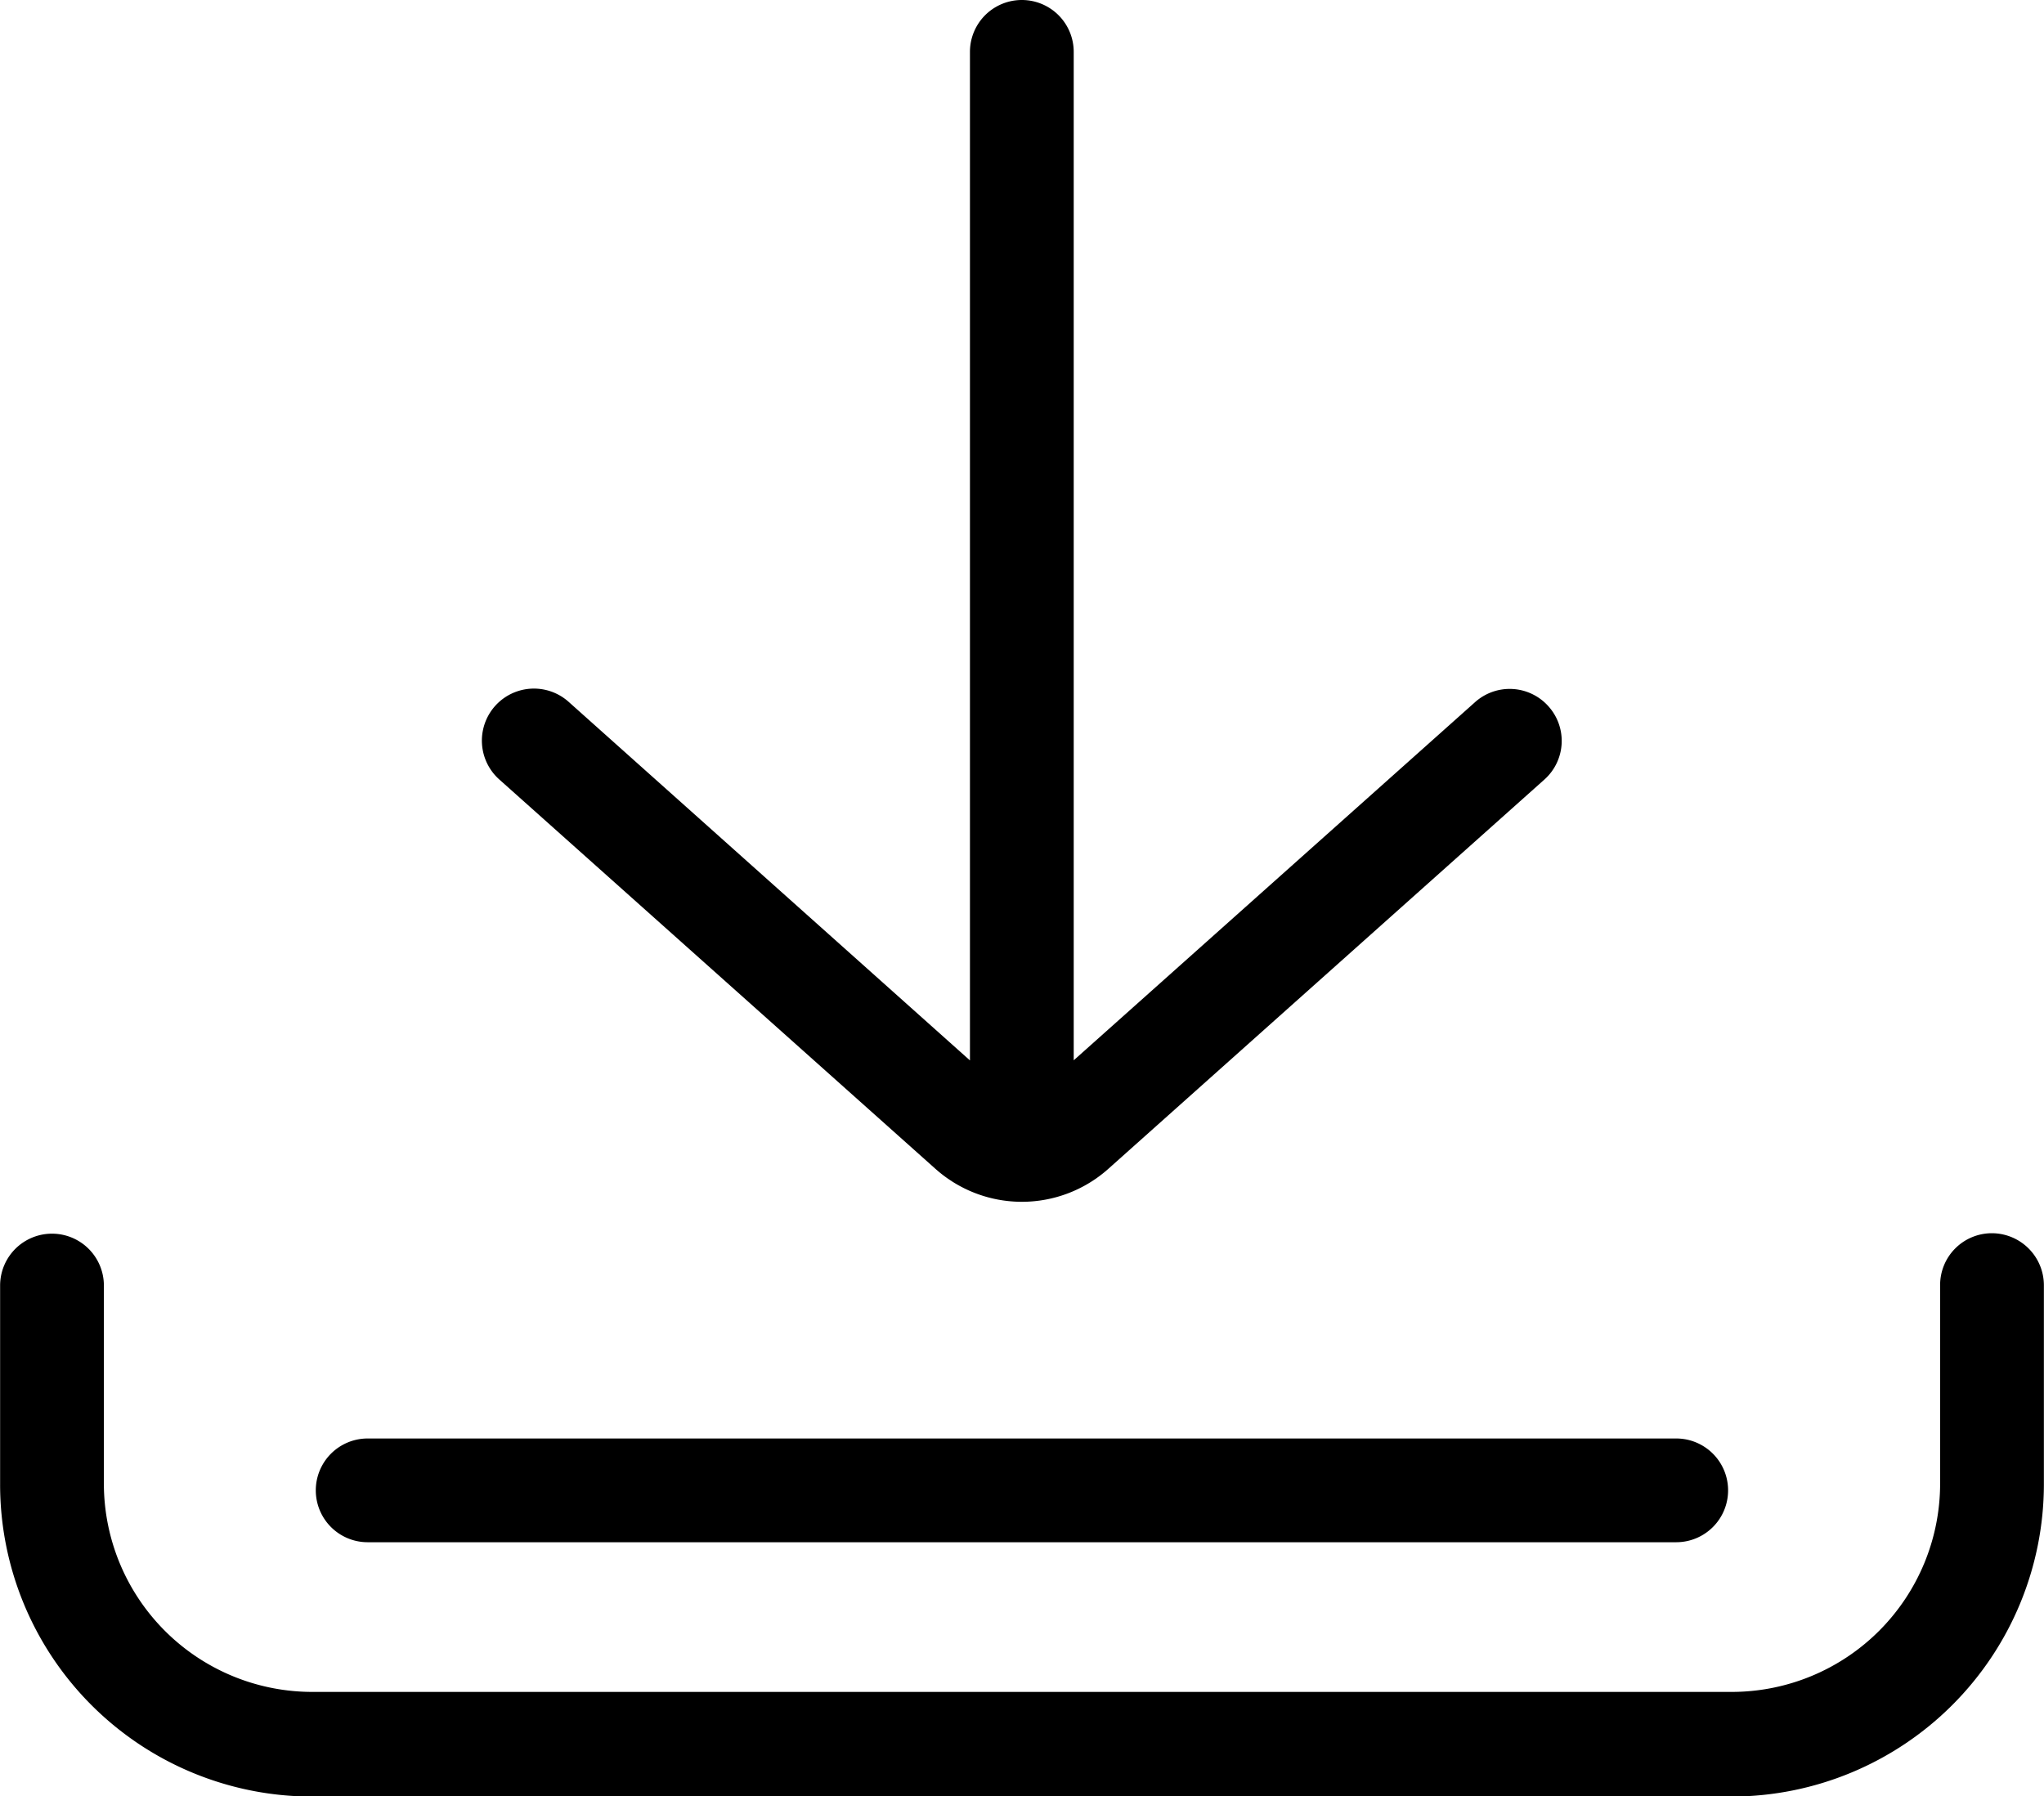 <svg xmlns="http://www.w3.org/2000/svg" viewBox="0 0 18.201 15.998">
  <defs>
    <style>
      .cls-1 {
        fill: #000;
      }
    </style>
  </defs>
  <g id="Group_1878" data-name="Group 1878" transform="translate(-0.1)">
    <g id="Group_156" data-name="Group 156" transform="translate(0.1 10.983)">
      <g id="Group_155" data-name="Group 155" transform="translate(0)">
        <path id="Path_127" data-name="Path 127" class="cls-1" d="M17.838,308.9a.461.461,0,0,0-.462.462v1.771a1.856,1.856,0,0,1-1.852,1.852H2.877a1.856,1.856,0,0,1-1.852-1.852v-1.767a.462.462,0,0,0-.924,0v1.771a2.779,2.779,0,0,0,2.777,2.78H15.52a2.784,2.784,0,0,0,2.78-2.78v-1.771A.464.464,0,0,0,17.838,308.9Z" transform="translate(-0.1 -308.9)"/>
      </g>
    </g>
    <g id="Group_158" data-name="Group 158" transform="translate(2.912 12.811)">
      <g id="Group_157" data-name="Group 157">
        <path id="Path_128" data-name="Path 128" class="cls-1" d="M91.31,360.3H79.662a.462.462,0,0,0,0,.924H91.314a.462.462,0,1,0,0-.924Z" transform="translate(-79.2 -360.3)"/>
      </g>
    </g>
    <g id="Group_160" data-name="Group 160" transform="translate(4.391)">
      <g id="Group_159" data-name="Group 159">
        <path id="Path_129" data-name="Path 129" class="cls-1" d="M130.289,6.29a.462.462,0,0,0-.654-.036l-3.573,3.189V.462a.462.462,0,0,0-.924,0V9.444l-3.573-3.193a.463.463,0,0,0-.619.69l3.883,3.467a1.156,1.156,0,0,0,1.543,0l3.883-3.467A.461.461,0,0,0,130.289,6.29Z" transform="translate(-120.792)"/>
      </g>
    </g>
  </g>
</svg>
